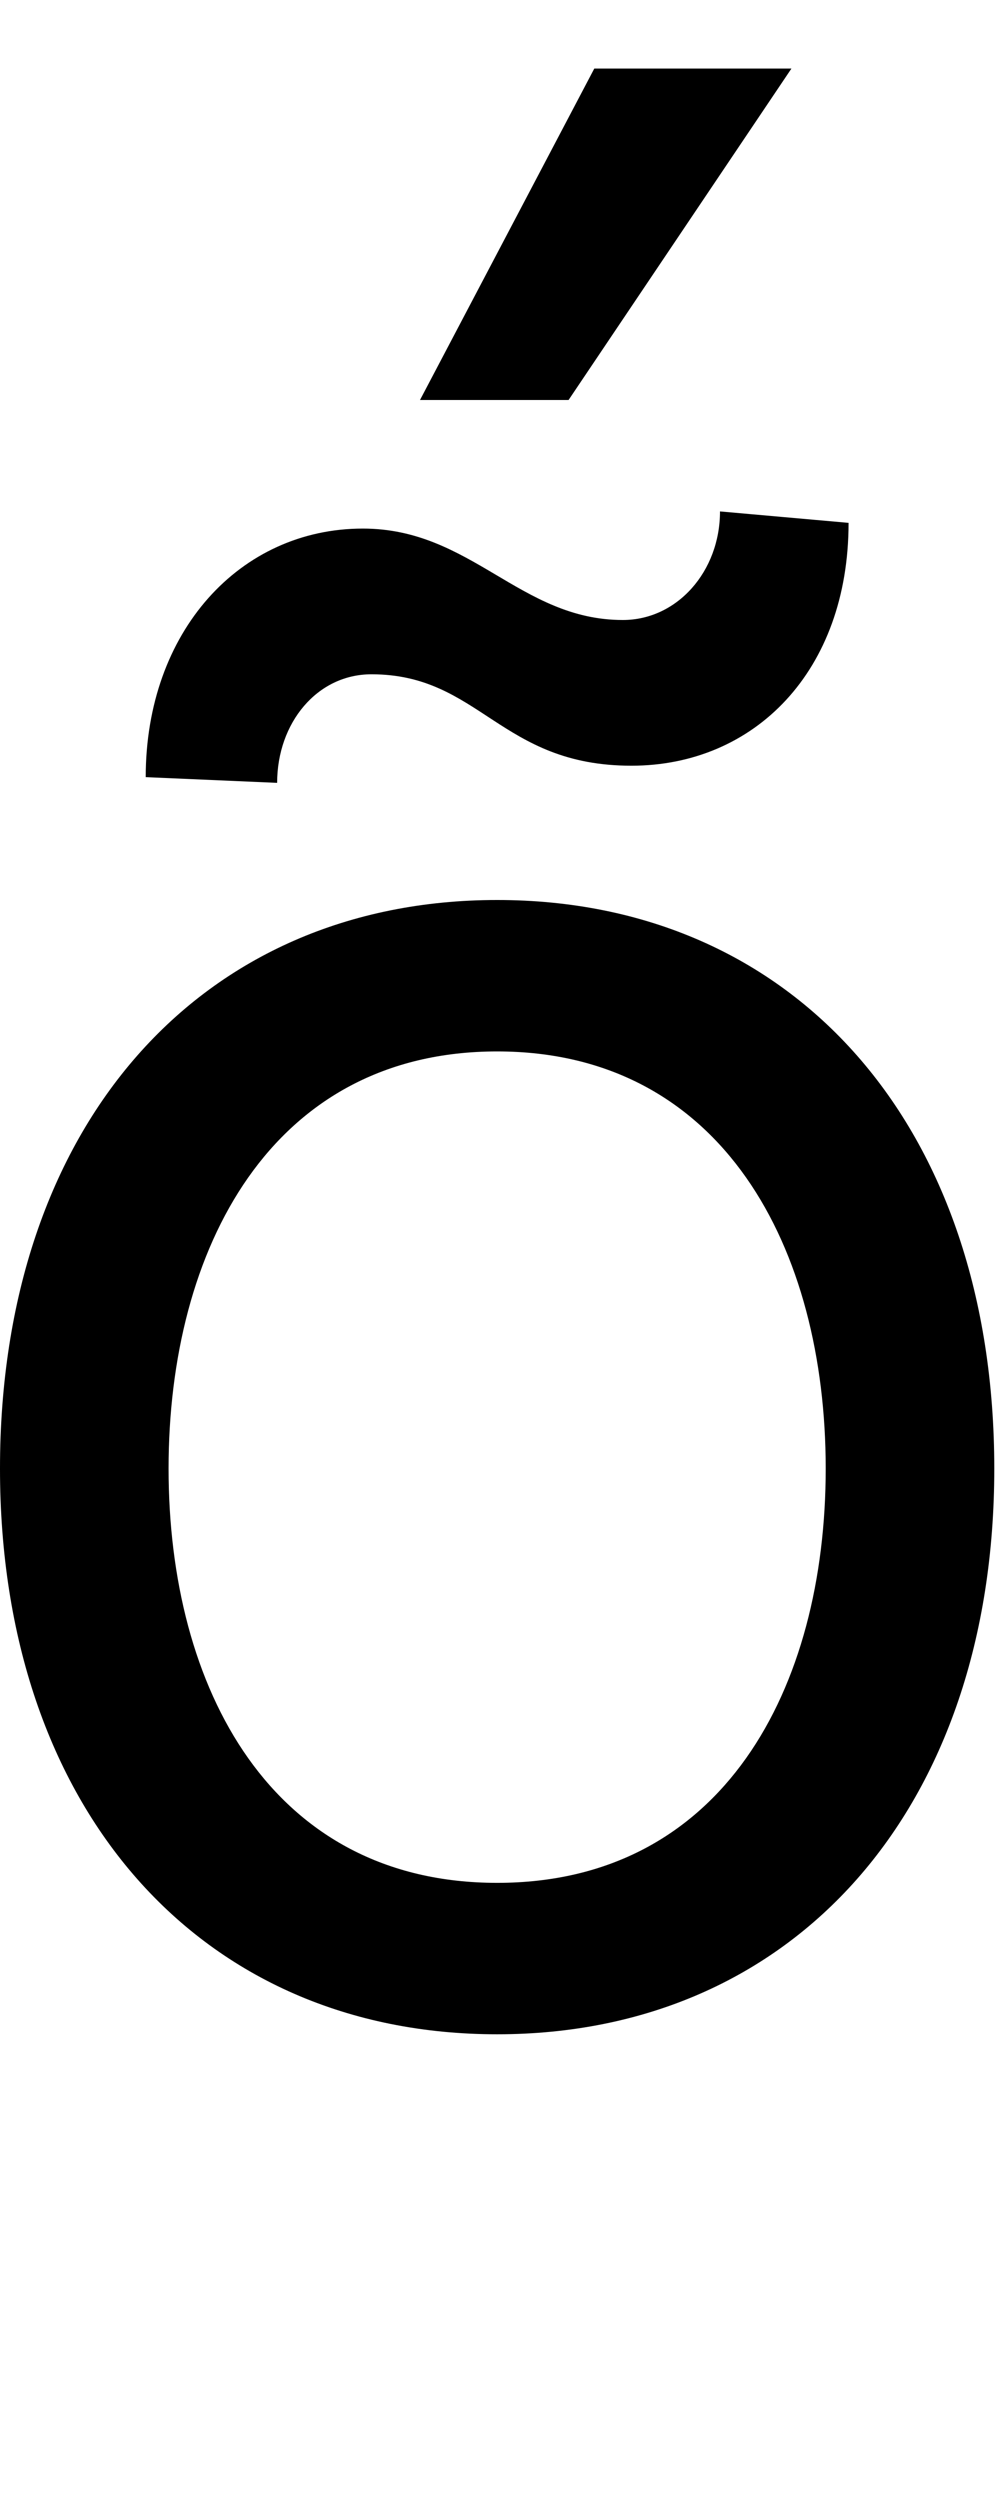 <svg id="svg-otildeacute" xmlns="http://www.w3.org/2000/svg" width="140" height="350"><path d="M840 32C1256 32 1536 -284 1536 -760C1536 -1240 1256 -1556 840 -1556C424 -1556 144 -1240 144 -760C144 -284 424 32 840 32ZM840 -180C524 -180 380 -452 380 -760C380 -1068 524 -1344 840 -1344C1156 -1344 1300 -1068 1300 -760C1300 -452 1156 -180 840 -180ZM532 -1720C532 -1804 588 -1872 664 -1872C816 -1872 844 -1744 1028 -1744C1200 -1744 1332 -1876 1332 -2084L1152 -2100C1152 -2016 1092 -1948 1016 -1948C872 -1948 804 -2076 652 -2076C480 -2076 348 -1932 348 -1728ZM732 -2256H940L1252 -2720H976Z" transform="translate(-14.4 281.6) scale(0.1)"/></svg>
